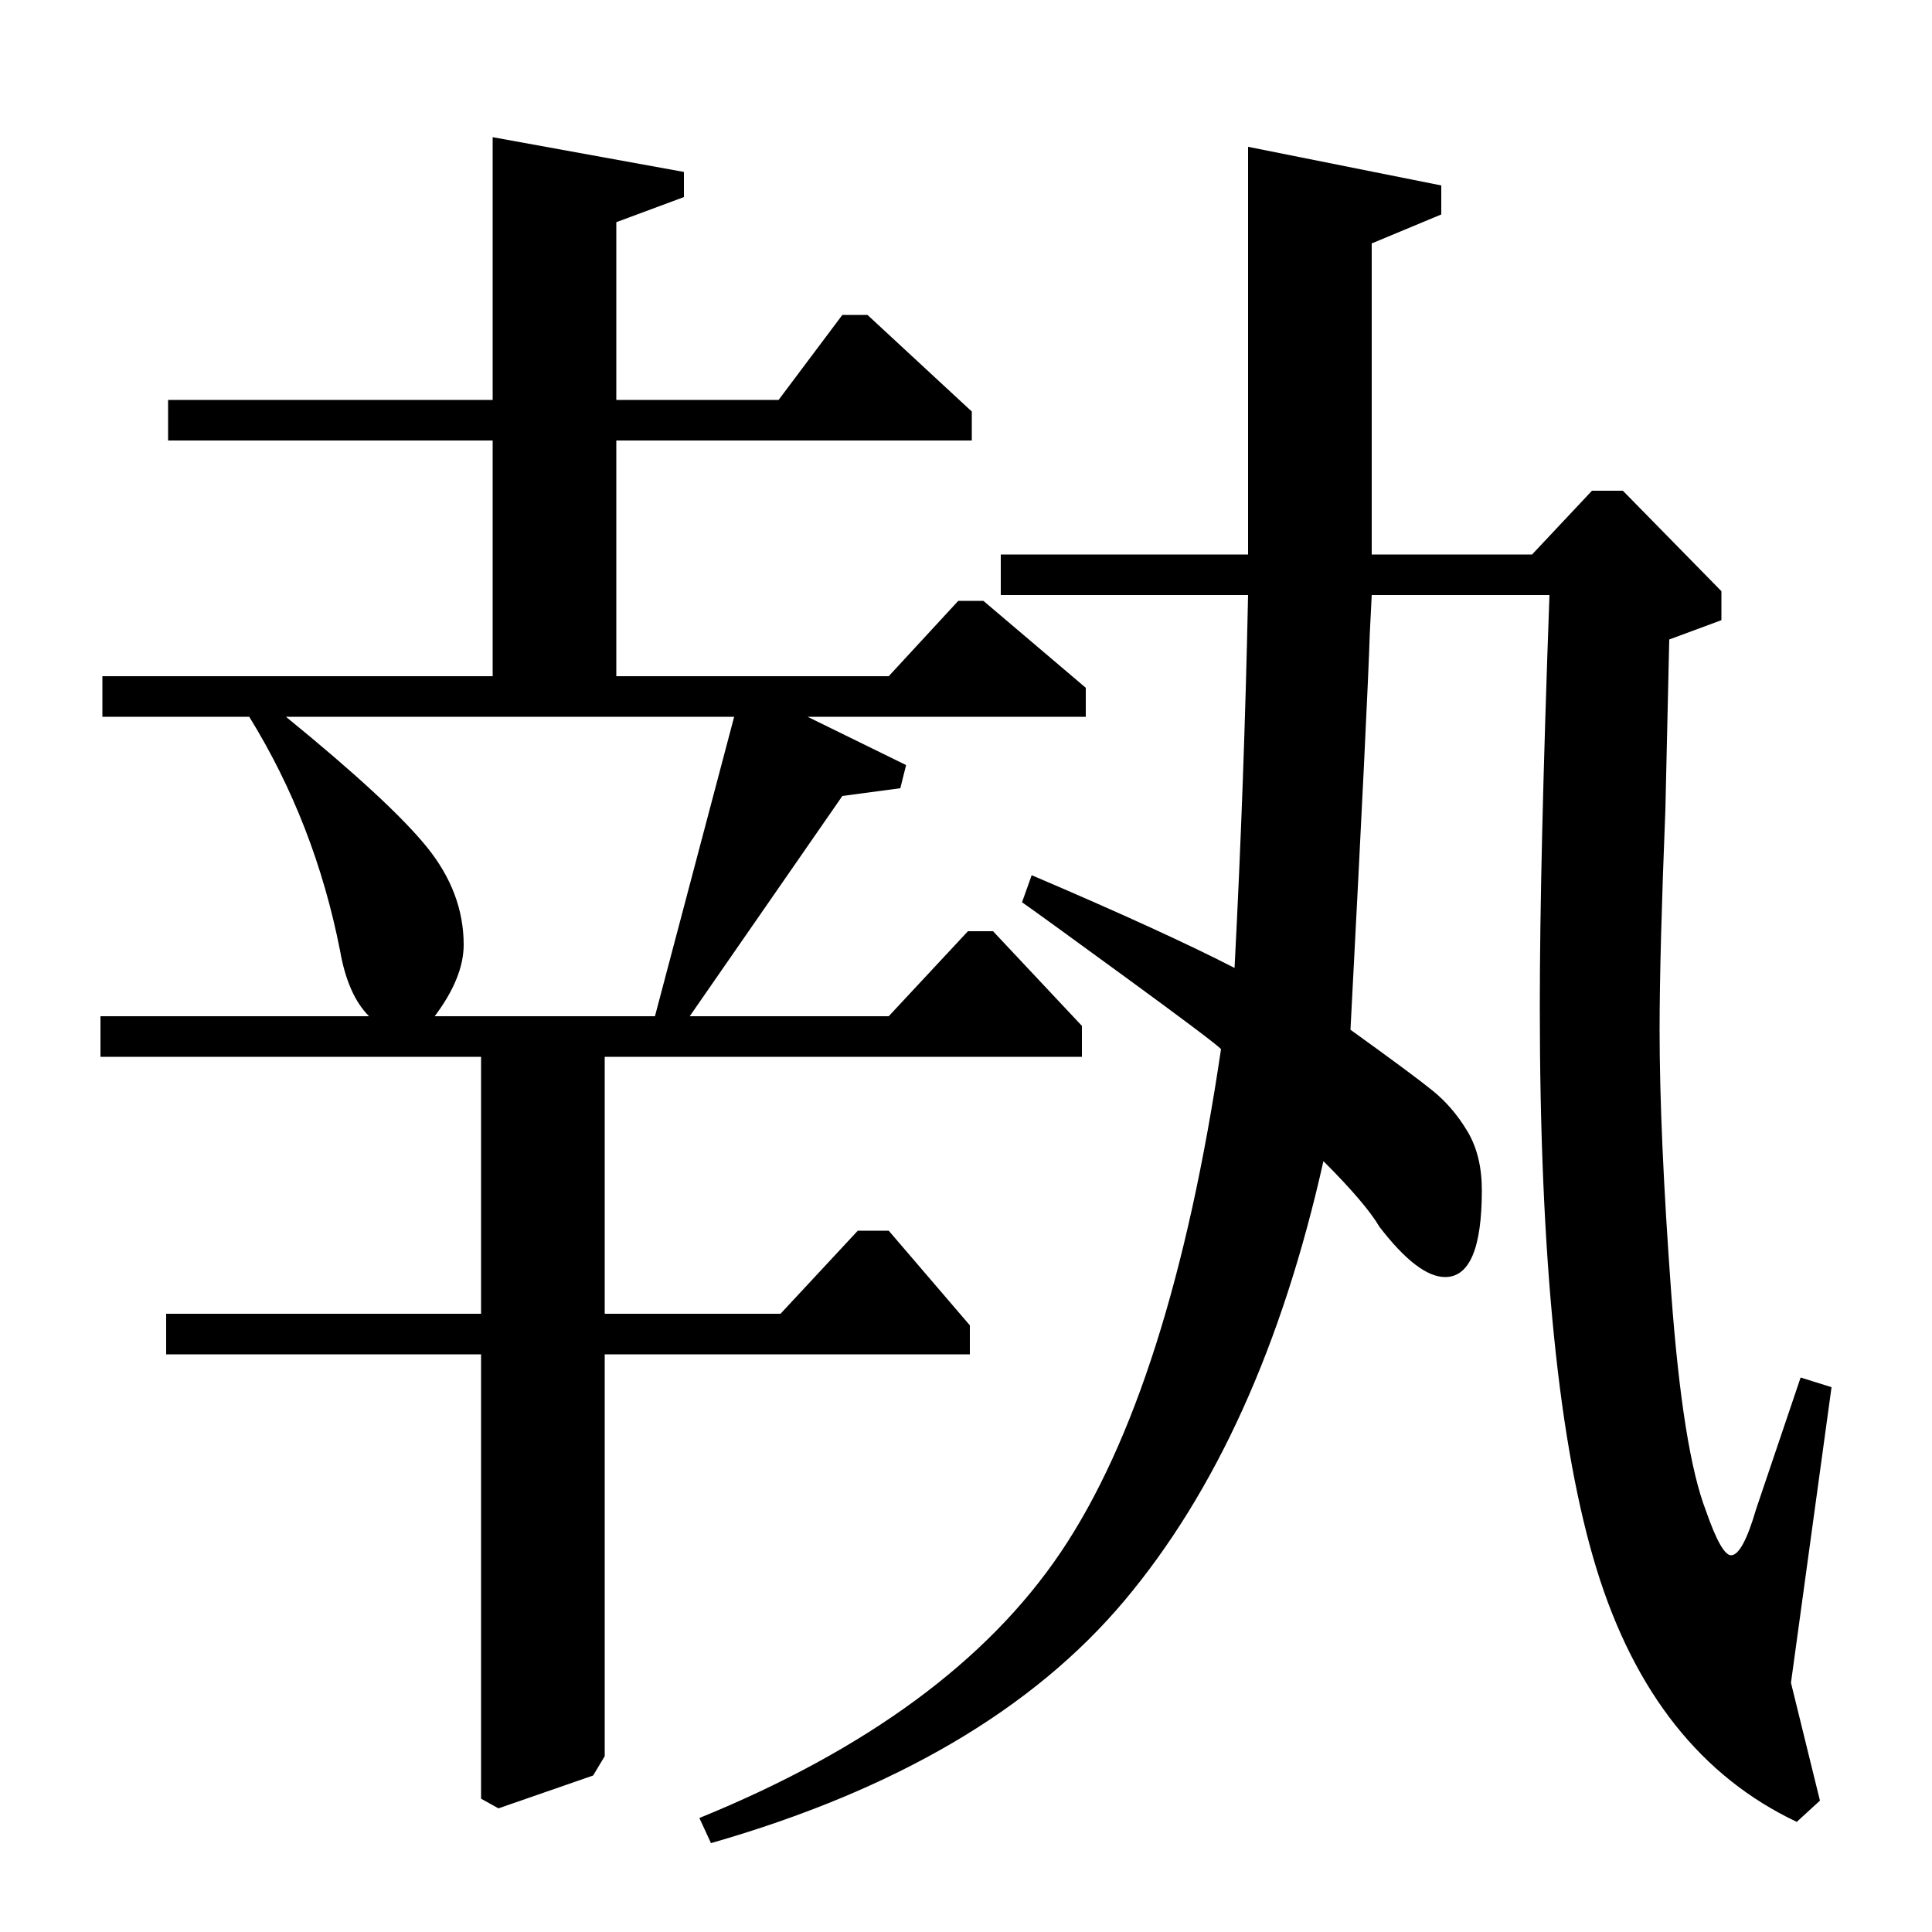 <?xml version="1.0" standalone="no"?>
<!DOCTYPE svg PUBLIC "-//W3C//DTD SVG 1.1//EN" "http://www.w3.org/Graphics/SVG/1.1/DTD/svg11.dtd" >
<svg xmlns="http://www.w3.org/2000/svg" xmlns:xlink="http://www.w3.org/1999/xlink" version="1.1" viewBox="0 -140 1000 1000">
  <g transform="matrix(1 0 0 -1 0 860)">
   <path fill="currentColor"
d="M129 629h-76v21h202v122h-168v21h168v136l99 -18v-13l-35 -13v-92h84l33 44h13l54 -50v-15h-184v-122h141l36 39h13l53 -45v-15h-144l51 -25l-3 -12l-30 -4l-79 -114h103l41 44h13l46 -49v-16h-247v-133h91l40 43h16l42 -49v-15h-189v-208l-6 -10l-49 -17l-9 5v230h-163
v21h163v133h-197v21h139q-11 11 -15 34q-13 66 -47 121zM380 629h-232q54 -44 73 -67.5t19 -50.5q0 -17 -15 -37h114zM368 46l-6 13q130 53 187 137.5t83 260.5q-4 4 -48.5 36.5t-54.5 39.5l5 14q68 -29 105 -48q5 96 7 193h-128v21h128v211l100 -20v-15l-36 -15v-161h83
l31 33h16l51 -52v-15l-27 -10l-2 -88q-3 -75 -3 -114q0 -54 6 -136t18 -113q8 -23 13 -23q6 0 13 24l23 68l16 -5l-21 -153l15 -61l-12 -11q-74 35 -103.5 130.5t-29.5 291.5q0 75 5 213h-92l-1 -20q-1 -33 -10 -205q32 -23 42.5 -31.5t18 -21t7.5 -30.5q0 -45 -19 -45
q-14 0 -34 26q-7 12 -29 34q-32 -143 -103 -227.5t-214 -125.5z" />
  </g>

</svg>
